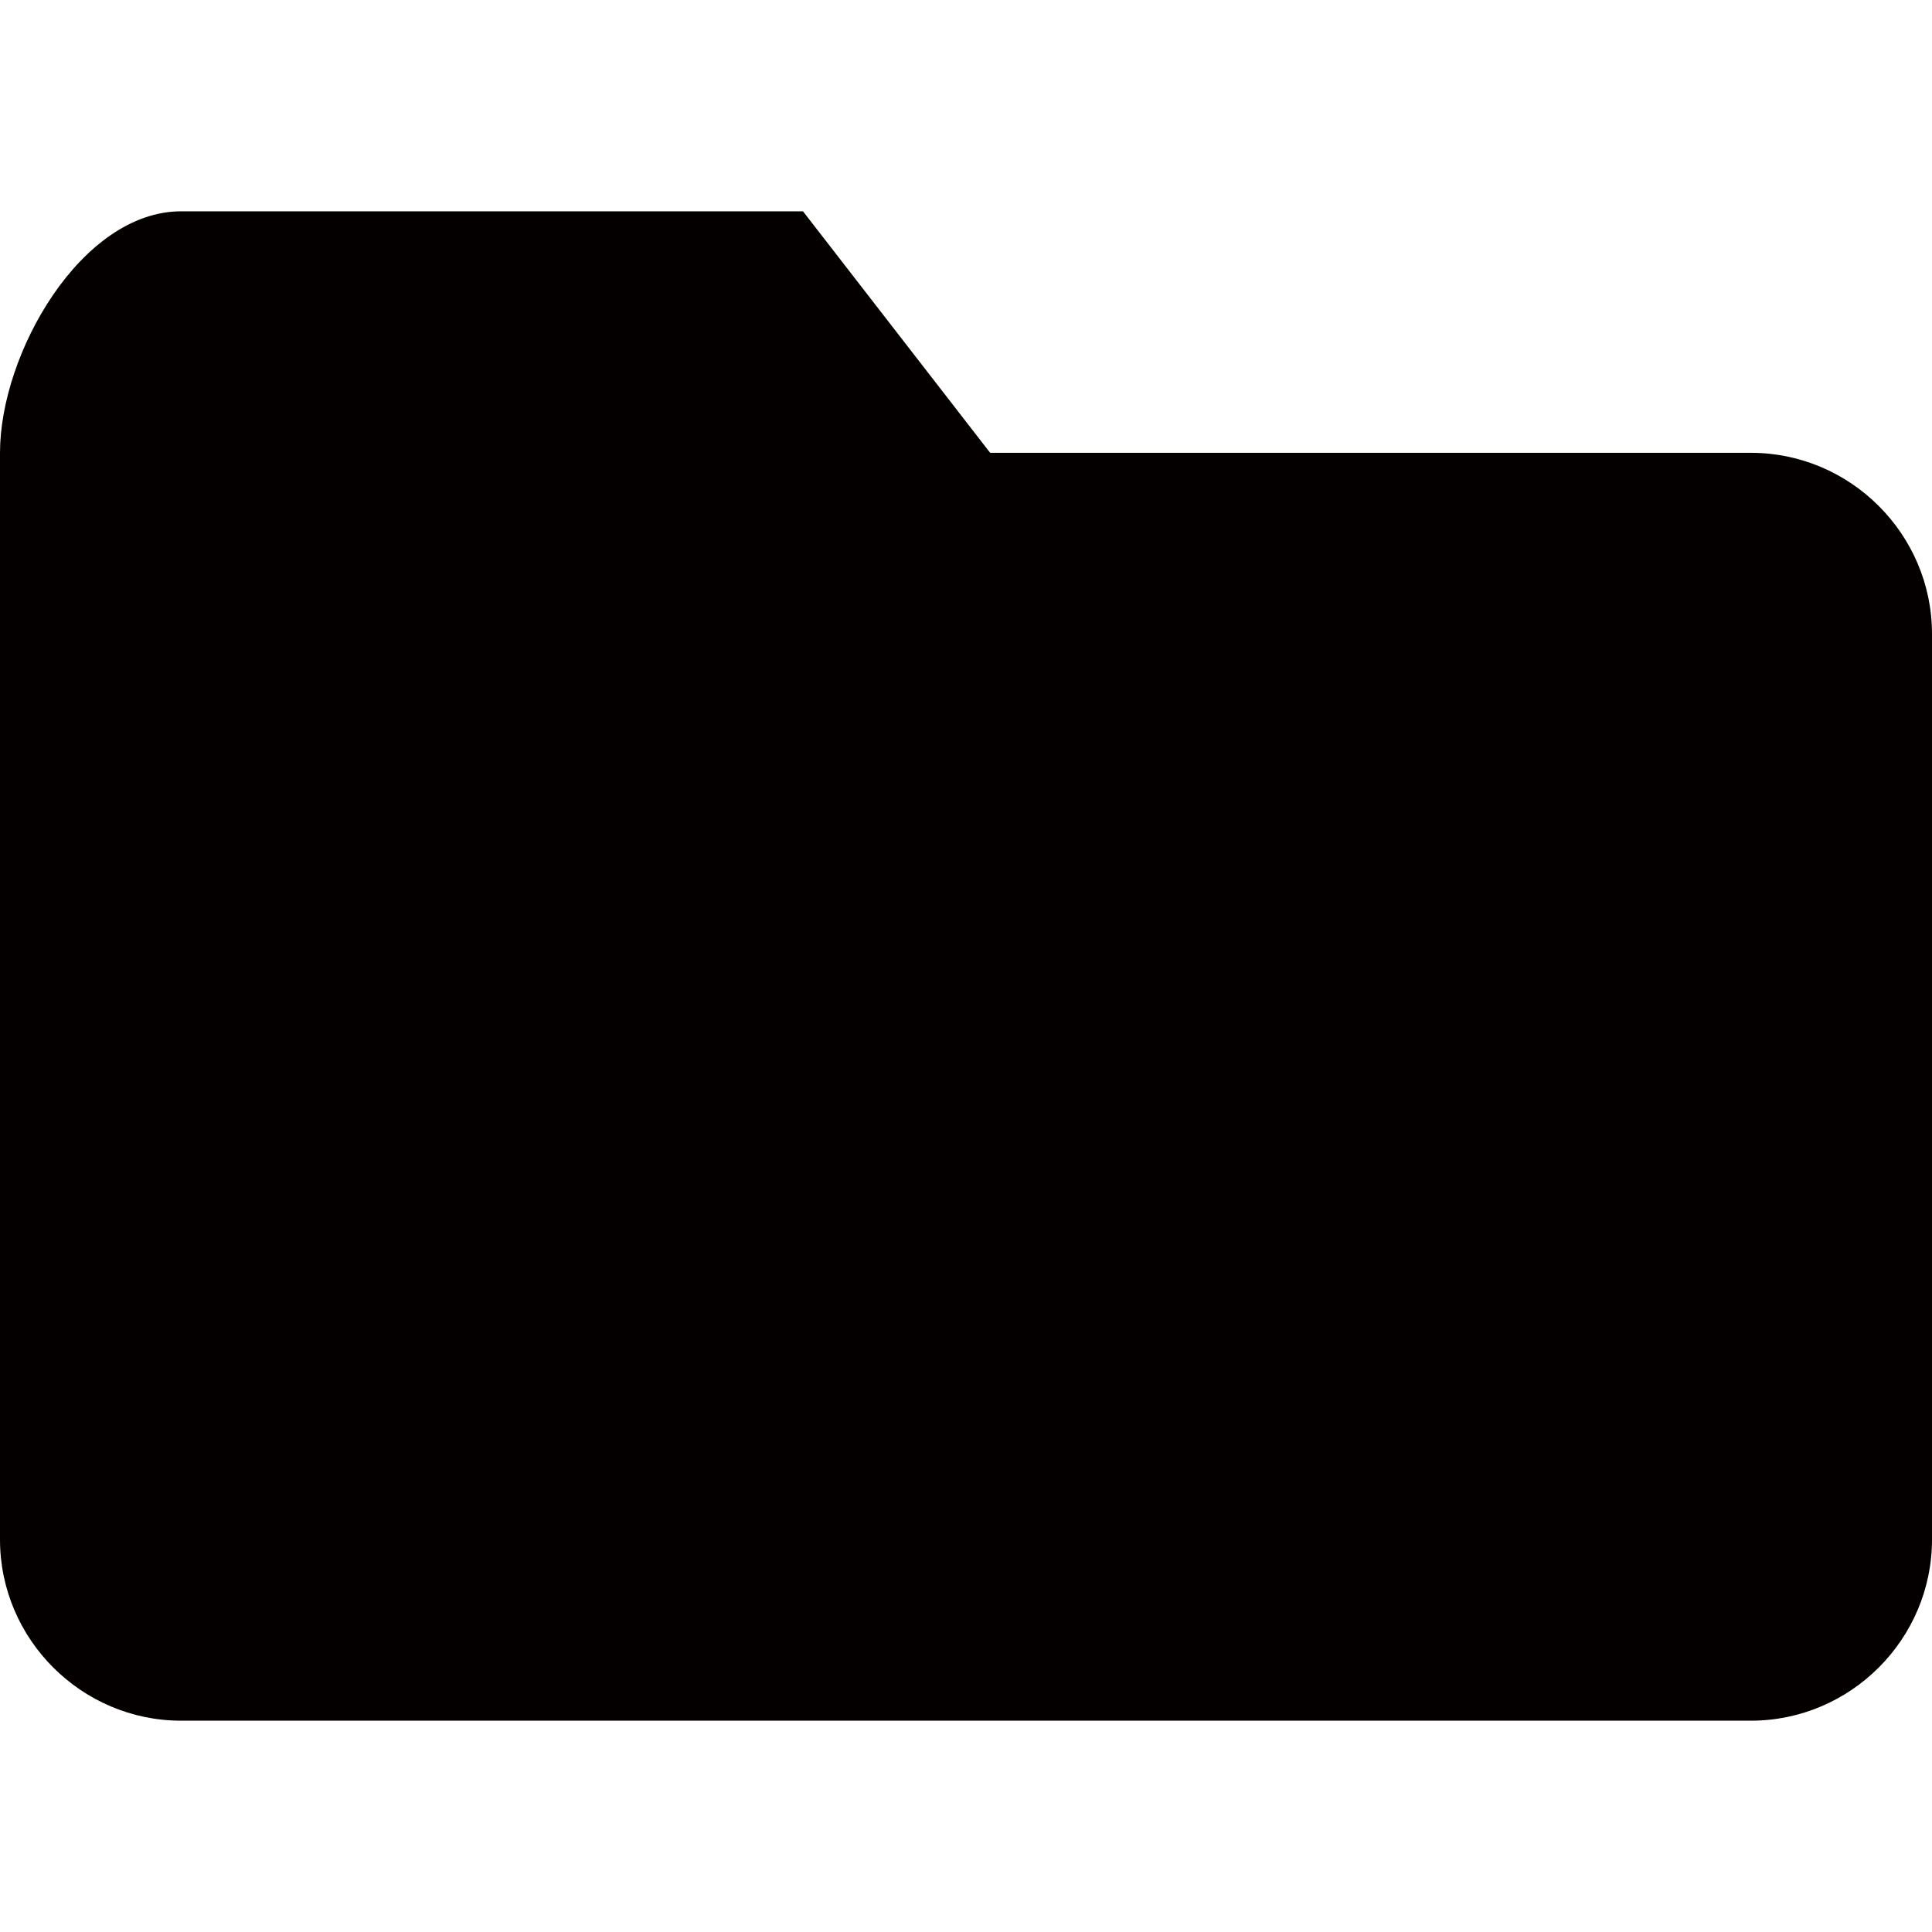 <?xml version="1.0" encoding="utf-8"?>
<!-- Generator: Adobe Illustrator 19.0.0, SVG Export Plug-In . SVG Version: 6.00 Build 0)  -->
<svg version="1.1" id="图层_1" xmlns="http://www.w3.org/2000/svg" xmlns:xlink="http://www.w3.org/1999/xlink" x="0px" y="0px"
	 viewBox="0 0 64 64" style="enable-background:new 0 0 64 64;" xml:space="preserve">
<style type="text/css">
	.st0{fill:#040000;}
</style>
<path id="XMLID_8_" class="st0" d="M58,15H32.8l-6.2-8H6c-3.3,0-6,4.7-6,8v36c0,3.3,2.7,6,6,6h52c3.3,0,6-2.7,6-6V21
	C64,17.7,61.3,15,58,15z"/>
</svg>
